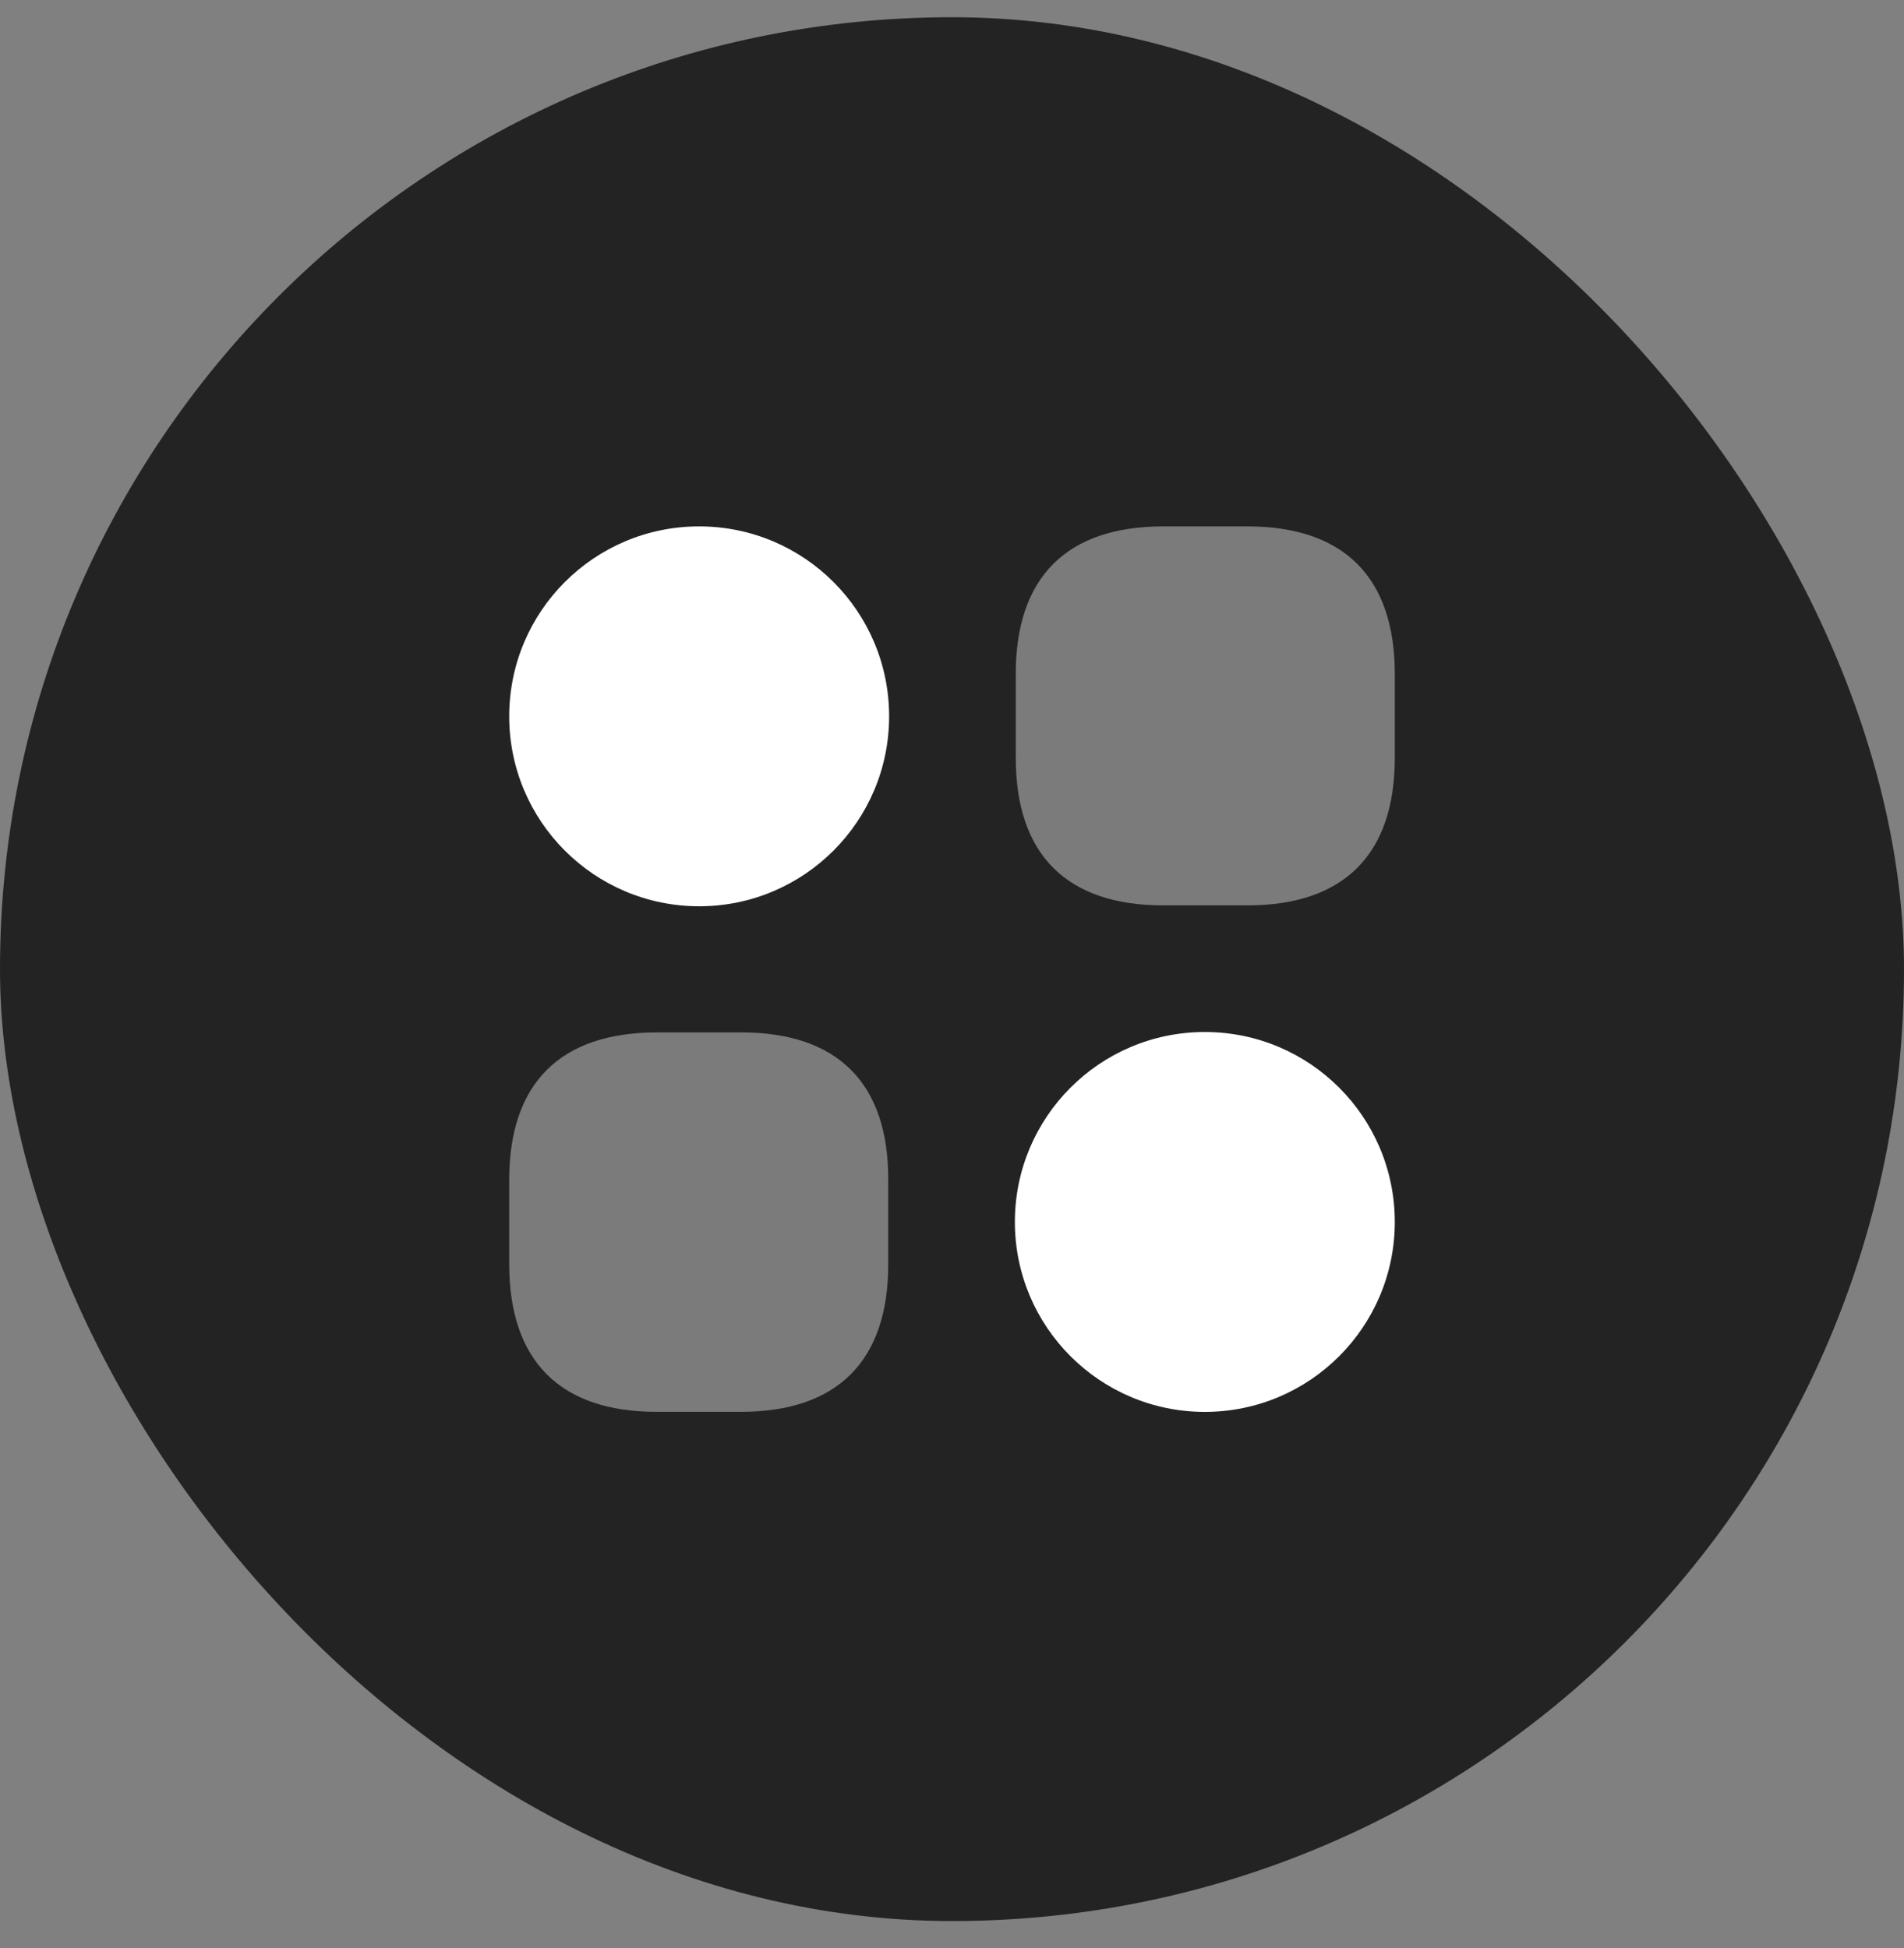 <svg width="43" height="44" viewBox="0 0 43 44" fill="none" xmlns="http://www.w3.org/2000/svg">
<rect x="0" y="0" width="43" height="44" fill="#808080" stroke="none"/>
<rect y="0.389" width="43" height="43" rx="21.5" fill="#232323"/>
<path opacity="0.4" d="M28.17 11.889H26.27C24.09 11.889 22.94 13.039 22.94 15.219V17.119C22.94 19.299 24.09 20.449 26.27 20.449H28.17C30.35 20.449 31.5 19.299 31.5 17.119V15.219C31.5 13.039 30.35 11.889 28.17 11.889Z" fill="white"/>
<path opacity="0.4" d="M16.74 23.318H14.84C12.65 23.318 11.5 24.468 11.5 26.648V28.548C11.5 30.738 12.65 31.888 14.83 31.888H16.73C18.91 31.888 20.06 30.738 20.06 28.558V26.658C20.07 24.468 18.92 23.318 16.74 23.318Z" fill="white"/>
<path d="M15.79 20.469C18.159 20.469 20.08 18.548 20.08 16.179C20.08 13.809 18.159 11.889 15.79 11.889C13.421 11.889 11.5 13.809 11.5 16.179C11.5 18.548 13.421 20.469 15.79 20.469Z" fill="white"/>
<path d="M27.21 31.889C29.579 31.889 31.5 29.968 31.5 27.599C31.5 25.229 29.579 23.309 27.21 23.309C24.841 23.309 22.92 25.229 22.92 27.599C22.92 29.968 24.841 31.889 27.21 31.889Z" fill="white"/>
</svg>
